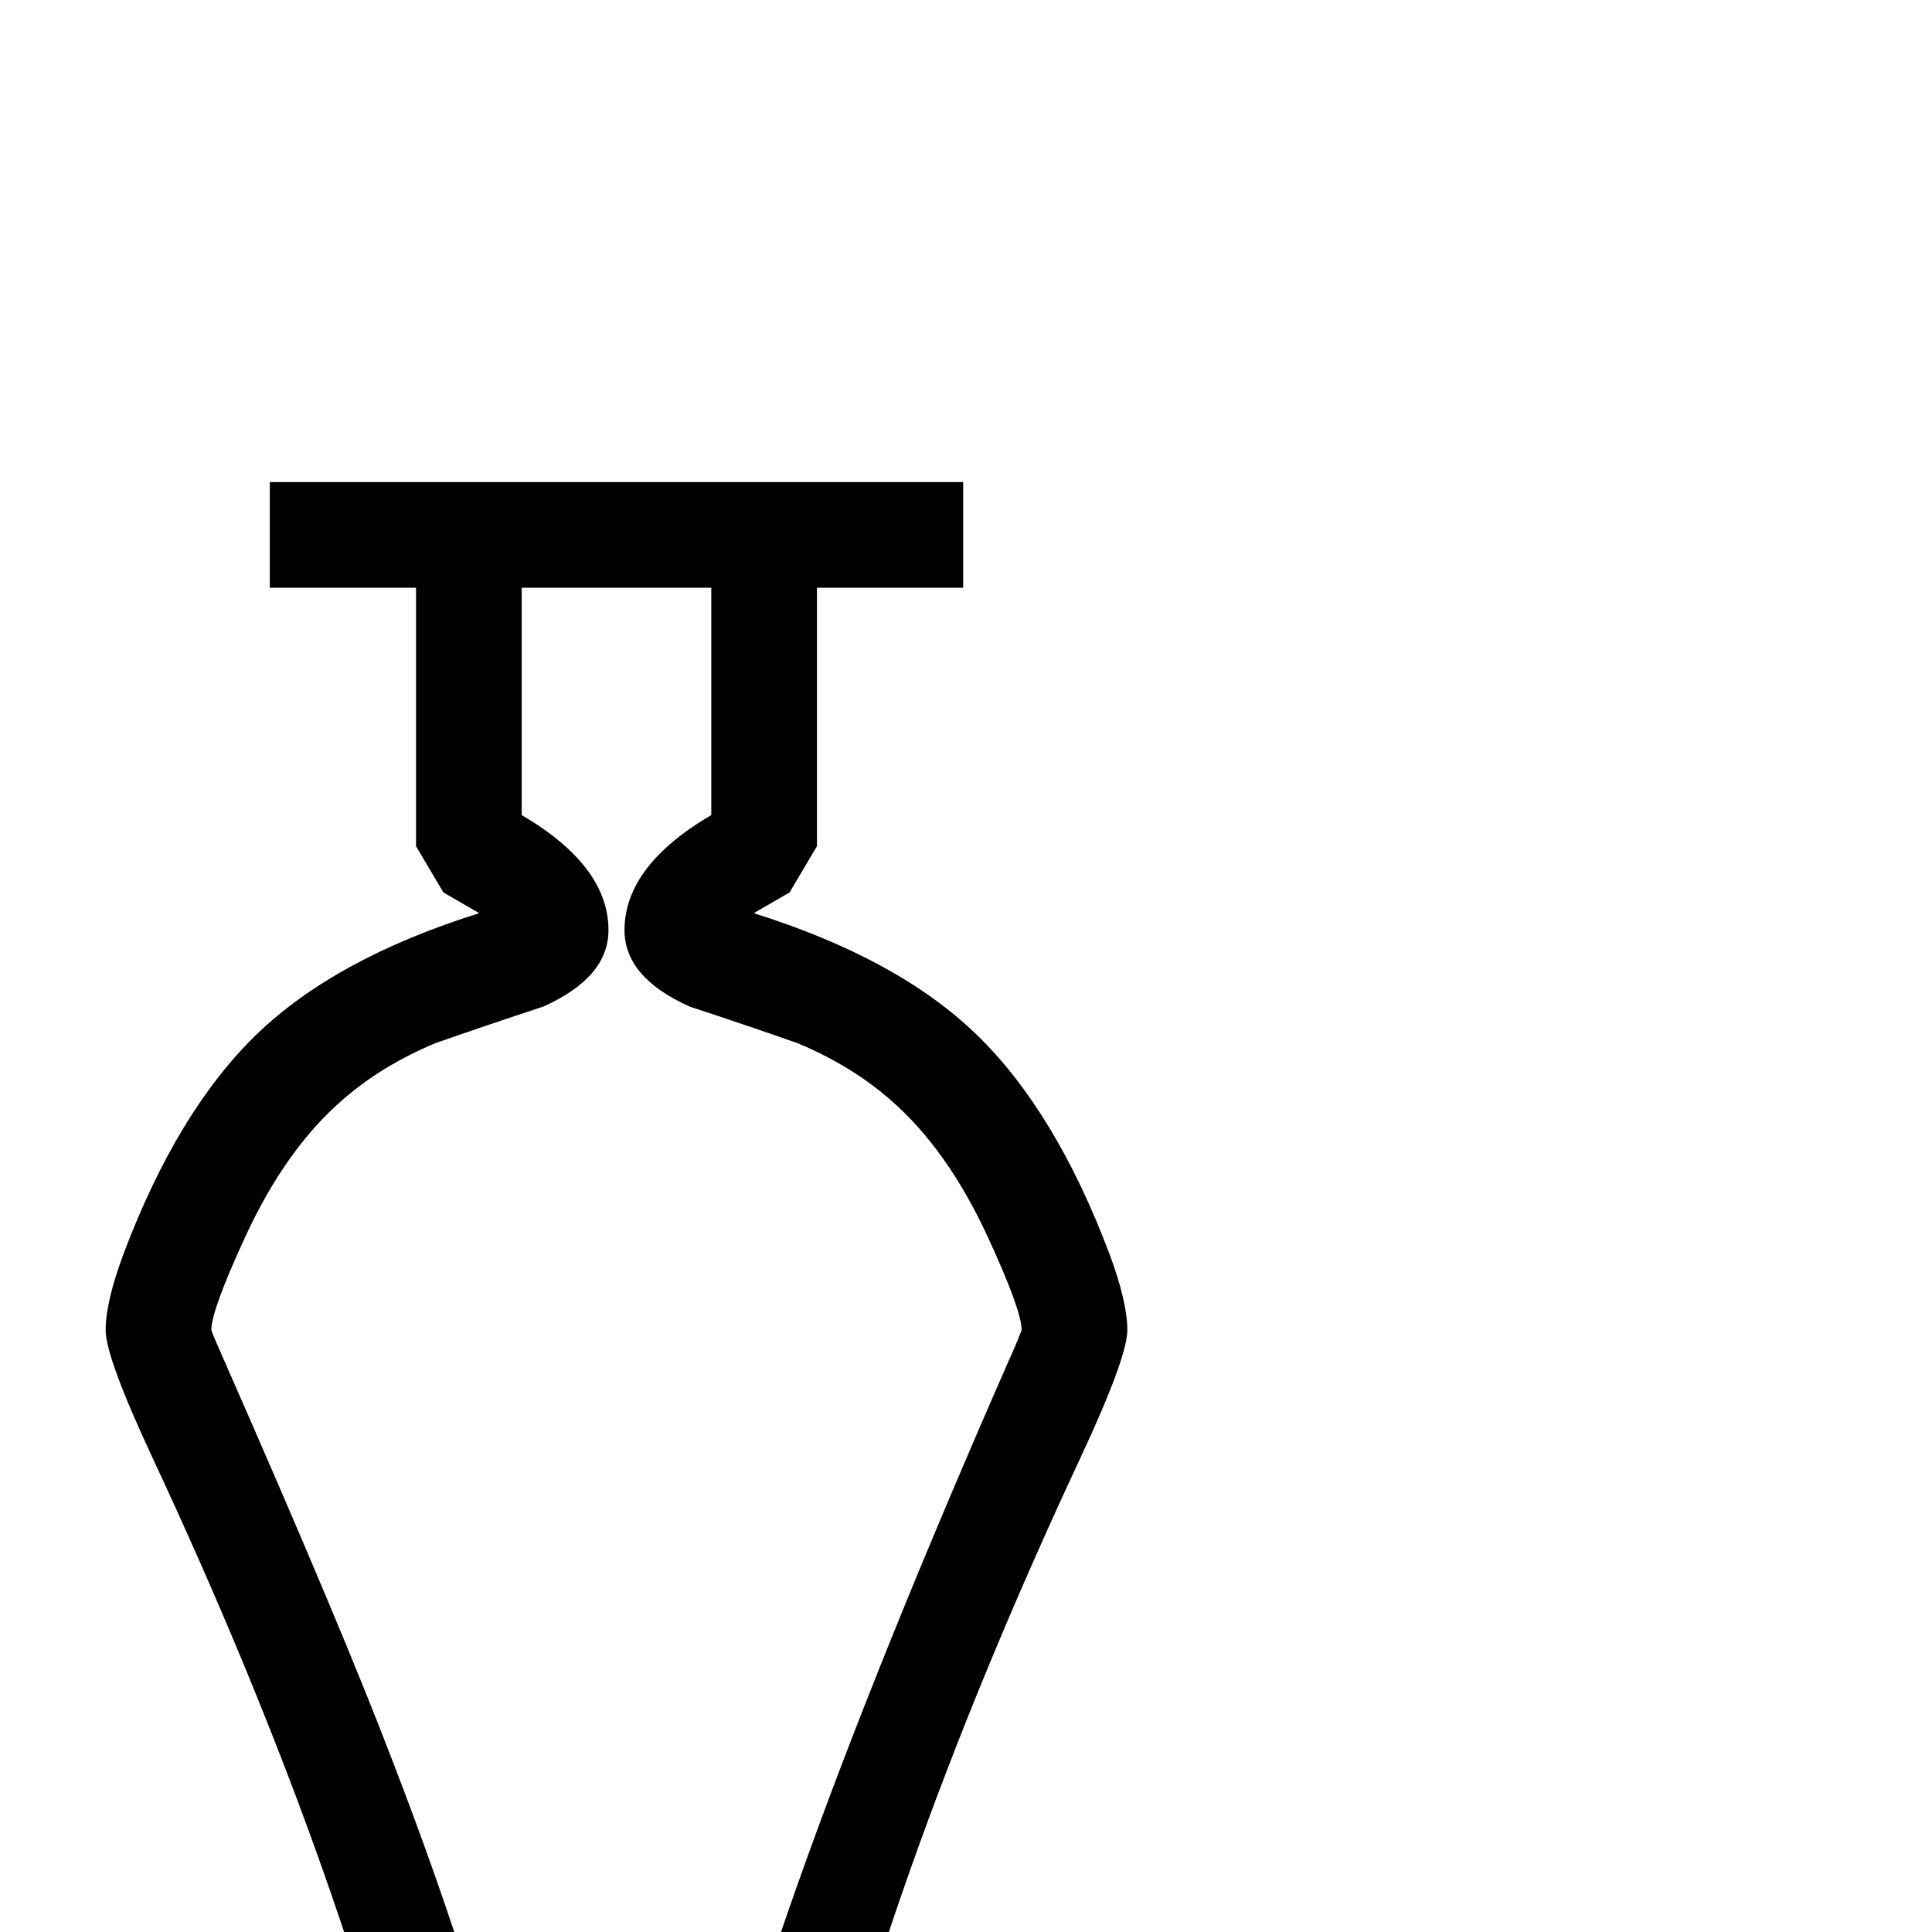 <?xml version="1.0" standalone="no"?>
<!DOCTYPE svg PUBLIC "-//W3C//DTD SVG 1.1//EN" "http://www.w3.org/Graphics/SVG/1.1/DTD/svg11.dtd" >
<svg viewBox="0 -442 2048 2048">
  <g transform="matrix(1 0 0 -1 0 1606)">
   <path fill="currentColor"
d="M1195 638q0 -29 -50 -136q-213 -456 -294 -831l-55 -44h-285l-55 44q-81 375 -294 831q-50 107 -50 136q0 30 19 81q57 151 140.5 232t236.5 129l-38 22l-29 49v274h-155v112h735v-112h-155v-274l-29 -49l-38 -22q153 -48 236.5 -129t140.5 -232q19 -51 19 -81zM1083 638
q0 21 -36 99q-43 93 -103 145q-41 36 -98 60q-57 20 -115 39q-69 31 -69 81q0 68 92 122v241h-201v-241q92 -54 92 -122q0 -50 -69 -81q-58 -19 -115 -39q-57 -24 -98 -60q-60 -52 -103 -145q-36 -78 -36 -99q2 -6 14 -33q125 -284 179 -426q92 -238 139 -440h195
q70 301 318 866q7 15 14 33z" />
  </g>

</svg>

